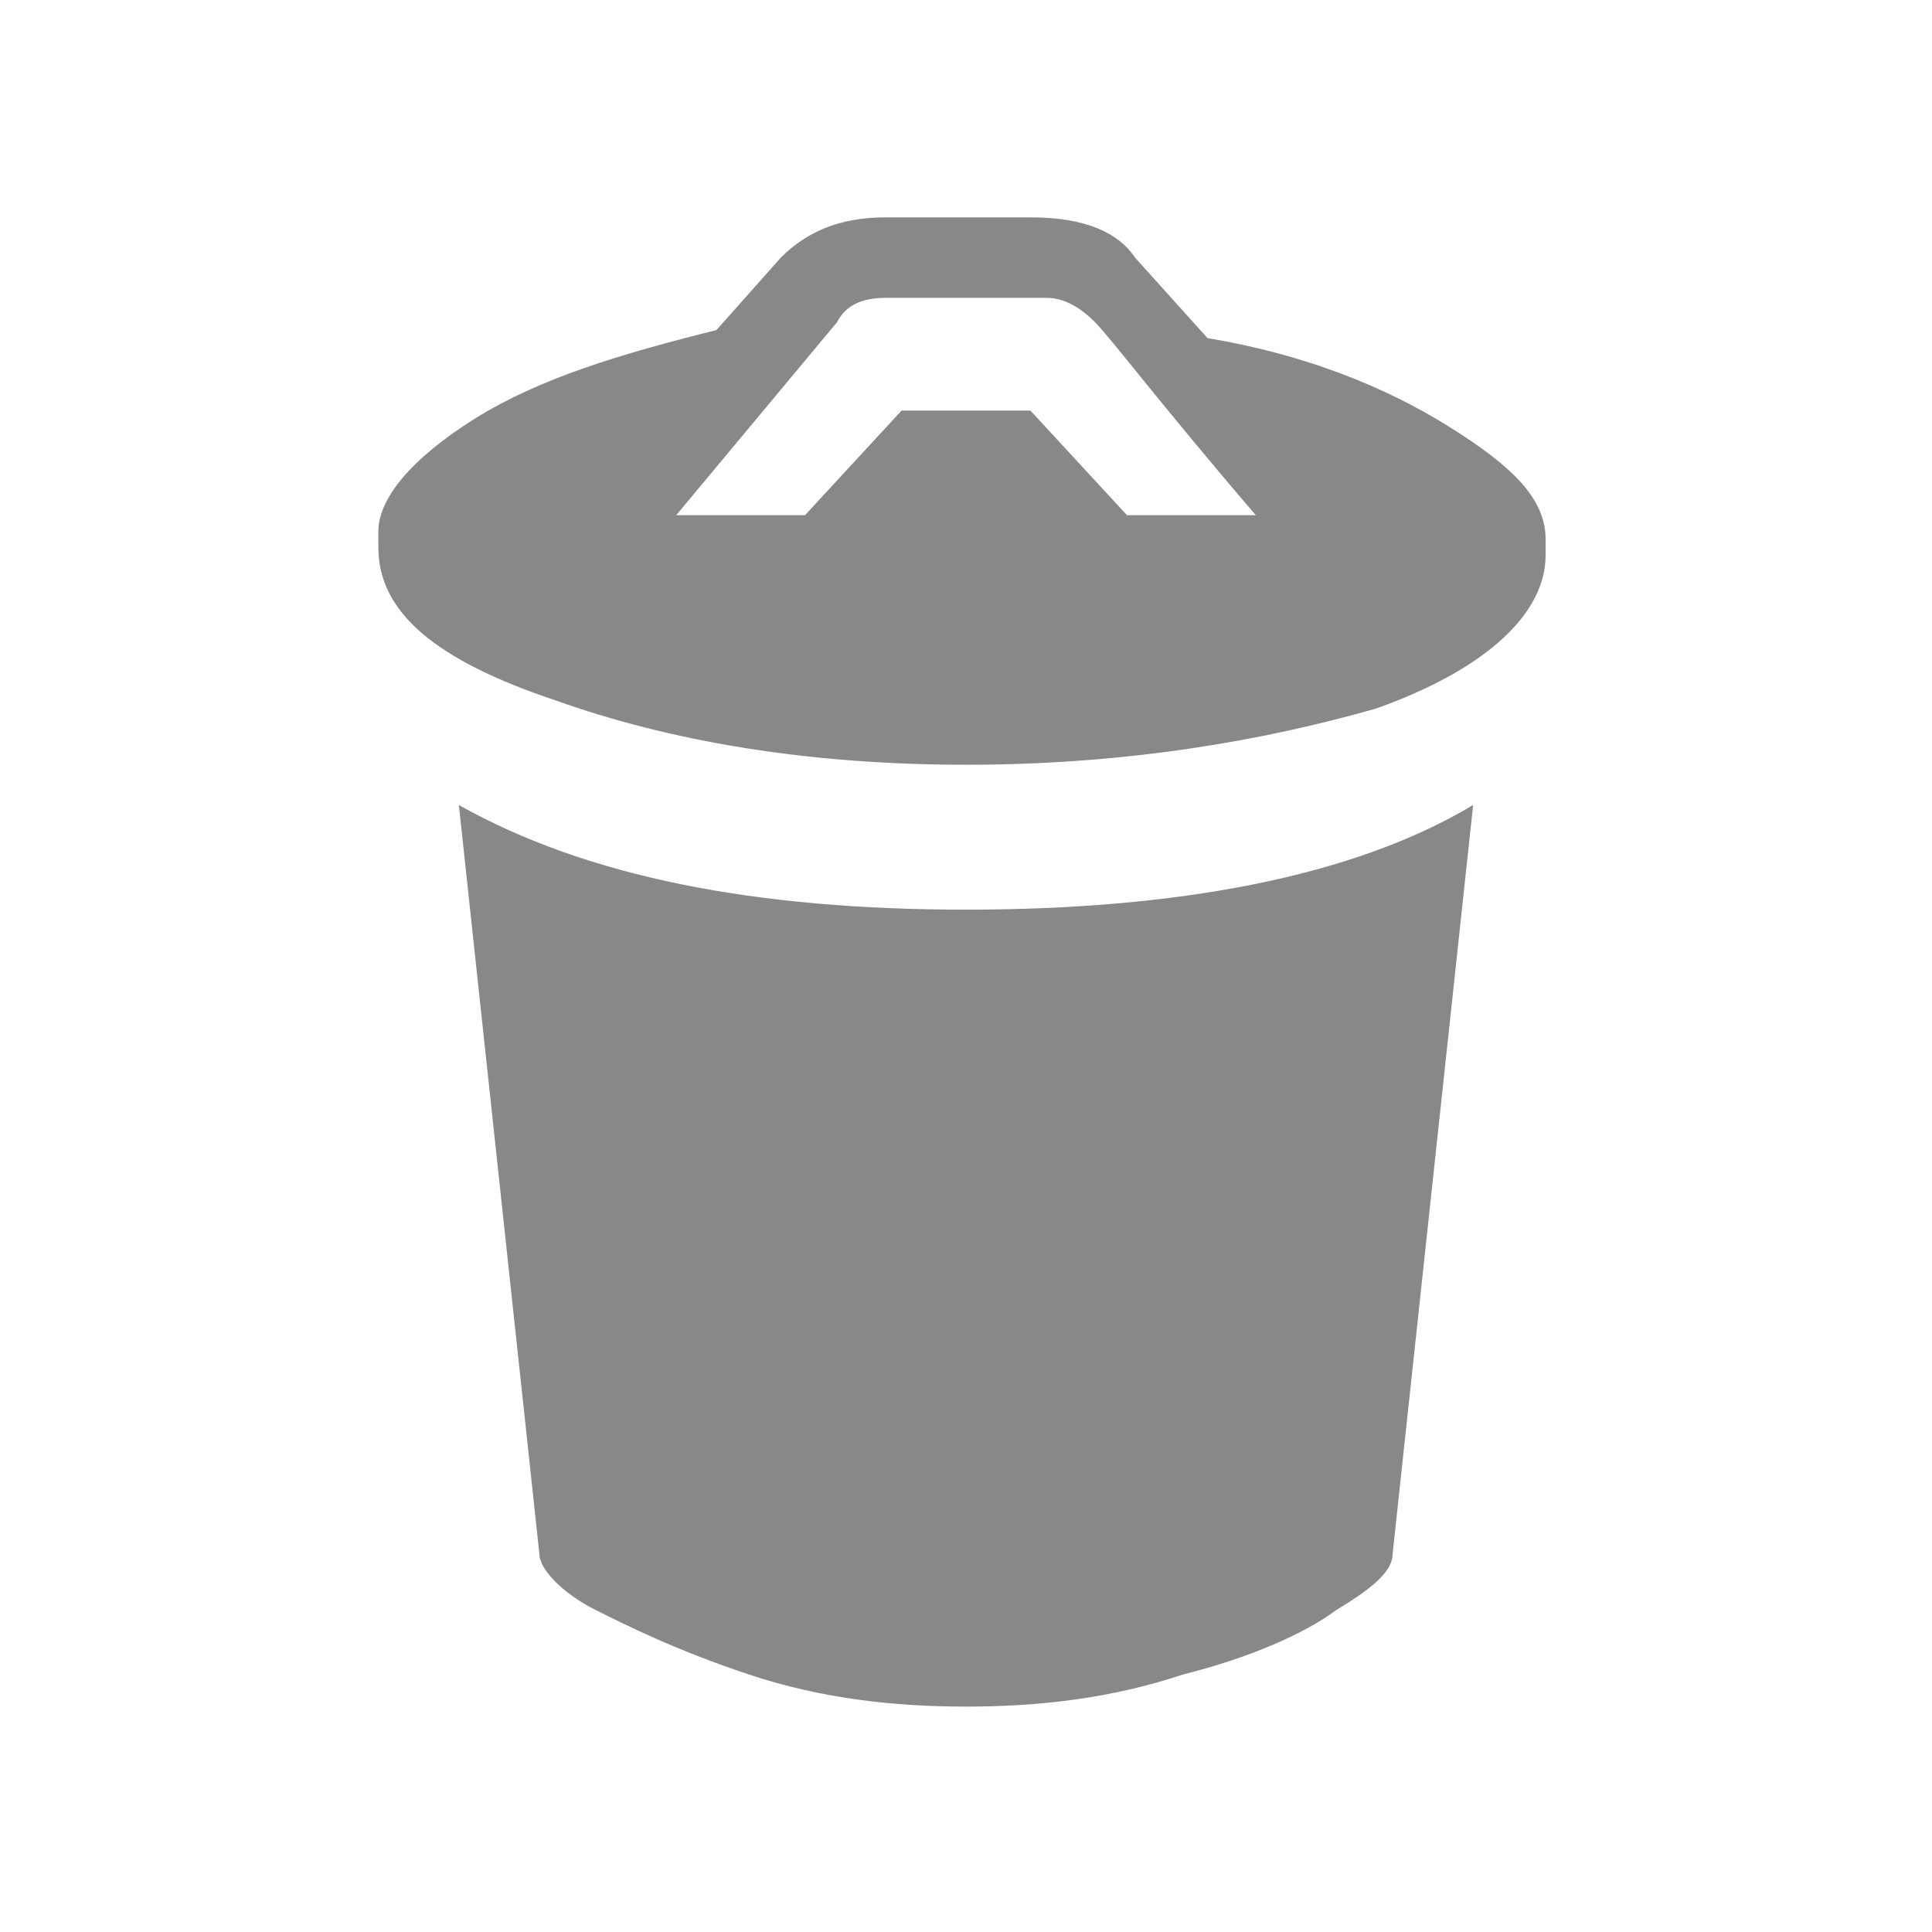 <?xml version="1.0" encoding="utf-8"?>
<!-- Generator: Adobe Illustrator 28.0.0, SVG Export Plug-In . SVG Version: 6.00 Build 0)  -->
<svg version="1.1" id="Layer_1" xmlns="http://www.w3.org/2000/svg" xmlns:xlink="http://www.w3.org/1999/xlink" x="0px" y="0px"
	 viewBox="0 0 24 24" style="enable-background:new 0 0 24 24;" xml:space="preserve">
<style type="text/css">
	.st0{fill:#888888;}
</style>
<path class="st0" d="M5.7,10c1.6,0.9,3.7,1.3,6.3,1.3s4.8-0.4,6.3-1.3l-1,9.3c0,0.2-0.2,0.4-0.7,0.7c-0.4,0.3-1.1,0.6-1.9,0.8
	c-0.9,0.3-1.8,0.4-2.7,0.4s-1.8-0.1-2.7-0.4S7.8,20.2,7.4,20s-0.7-0.5-0.7-0.7L5.7,10z M15,4.2c1.2,0.2,2.2,0.6,3,1.1
	c0.8,0.5,1.2,0.9,1.2,1.4v0.2c0,0.7-0.7,1.4-2.1,1.9C15.7,9.2,14,9.5,12,9.5S8.3,9.2,6.9,8.7C5.4,8.2,4.7,7.6,4.7,6.8V6.6
	c0-0.4,0.4-0.9,1.2-1.4c0.8-0.5,1.8-0.8,3-1.1l0.8-0.9c0.3-0.3,0.7-0.5,1.3-0.5h1.8c0.7,0,1.1,0.2,1.3,0.5L15,4.2z M14,6.4h1.6
	c-1.2-1.4-1.8-2.2-2-2.4c-0.2-0.2-0.4-0.3-0.6-0.3h-2c-0.3,0-0.5,0.1-0.6,0.3l-2,2.4H10l1.2-1.3h1.6L14,6.4z"/>
</svg>
